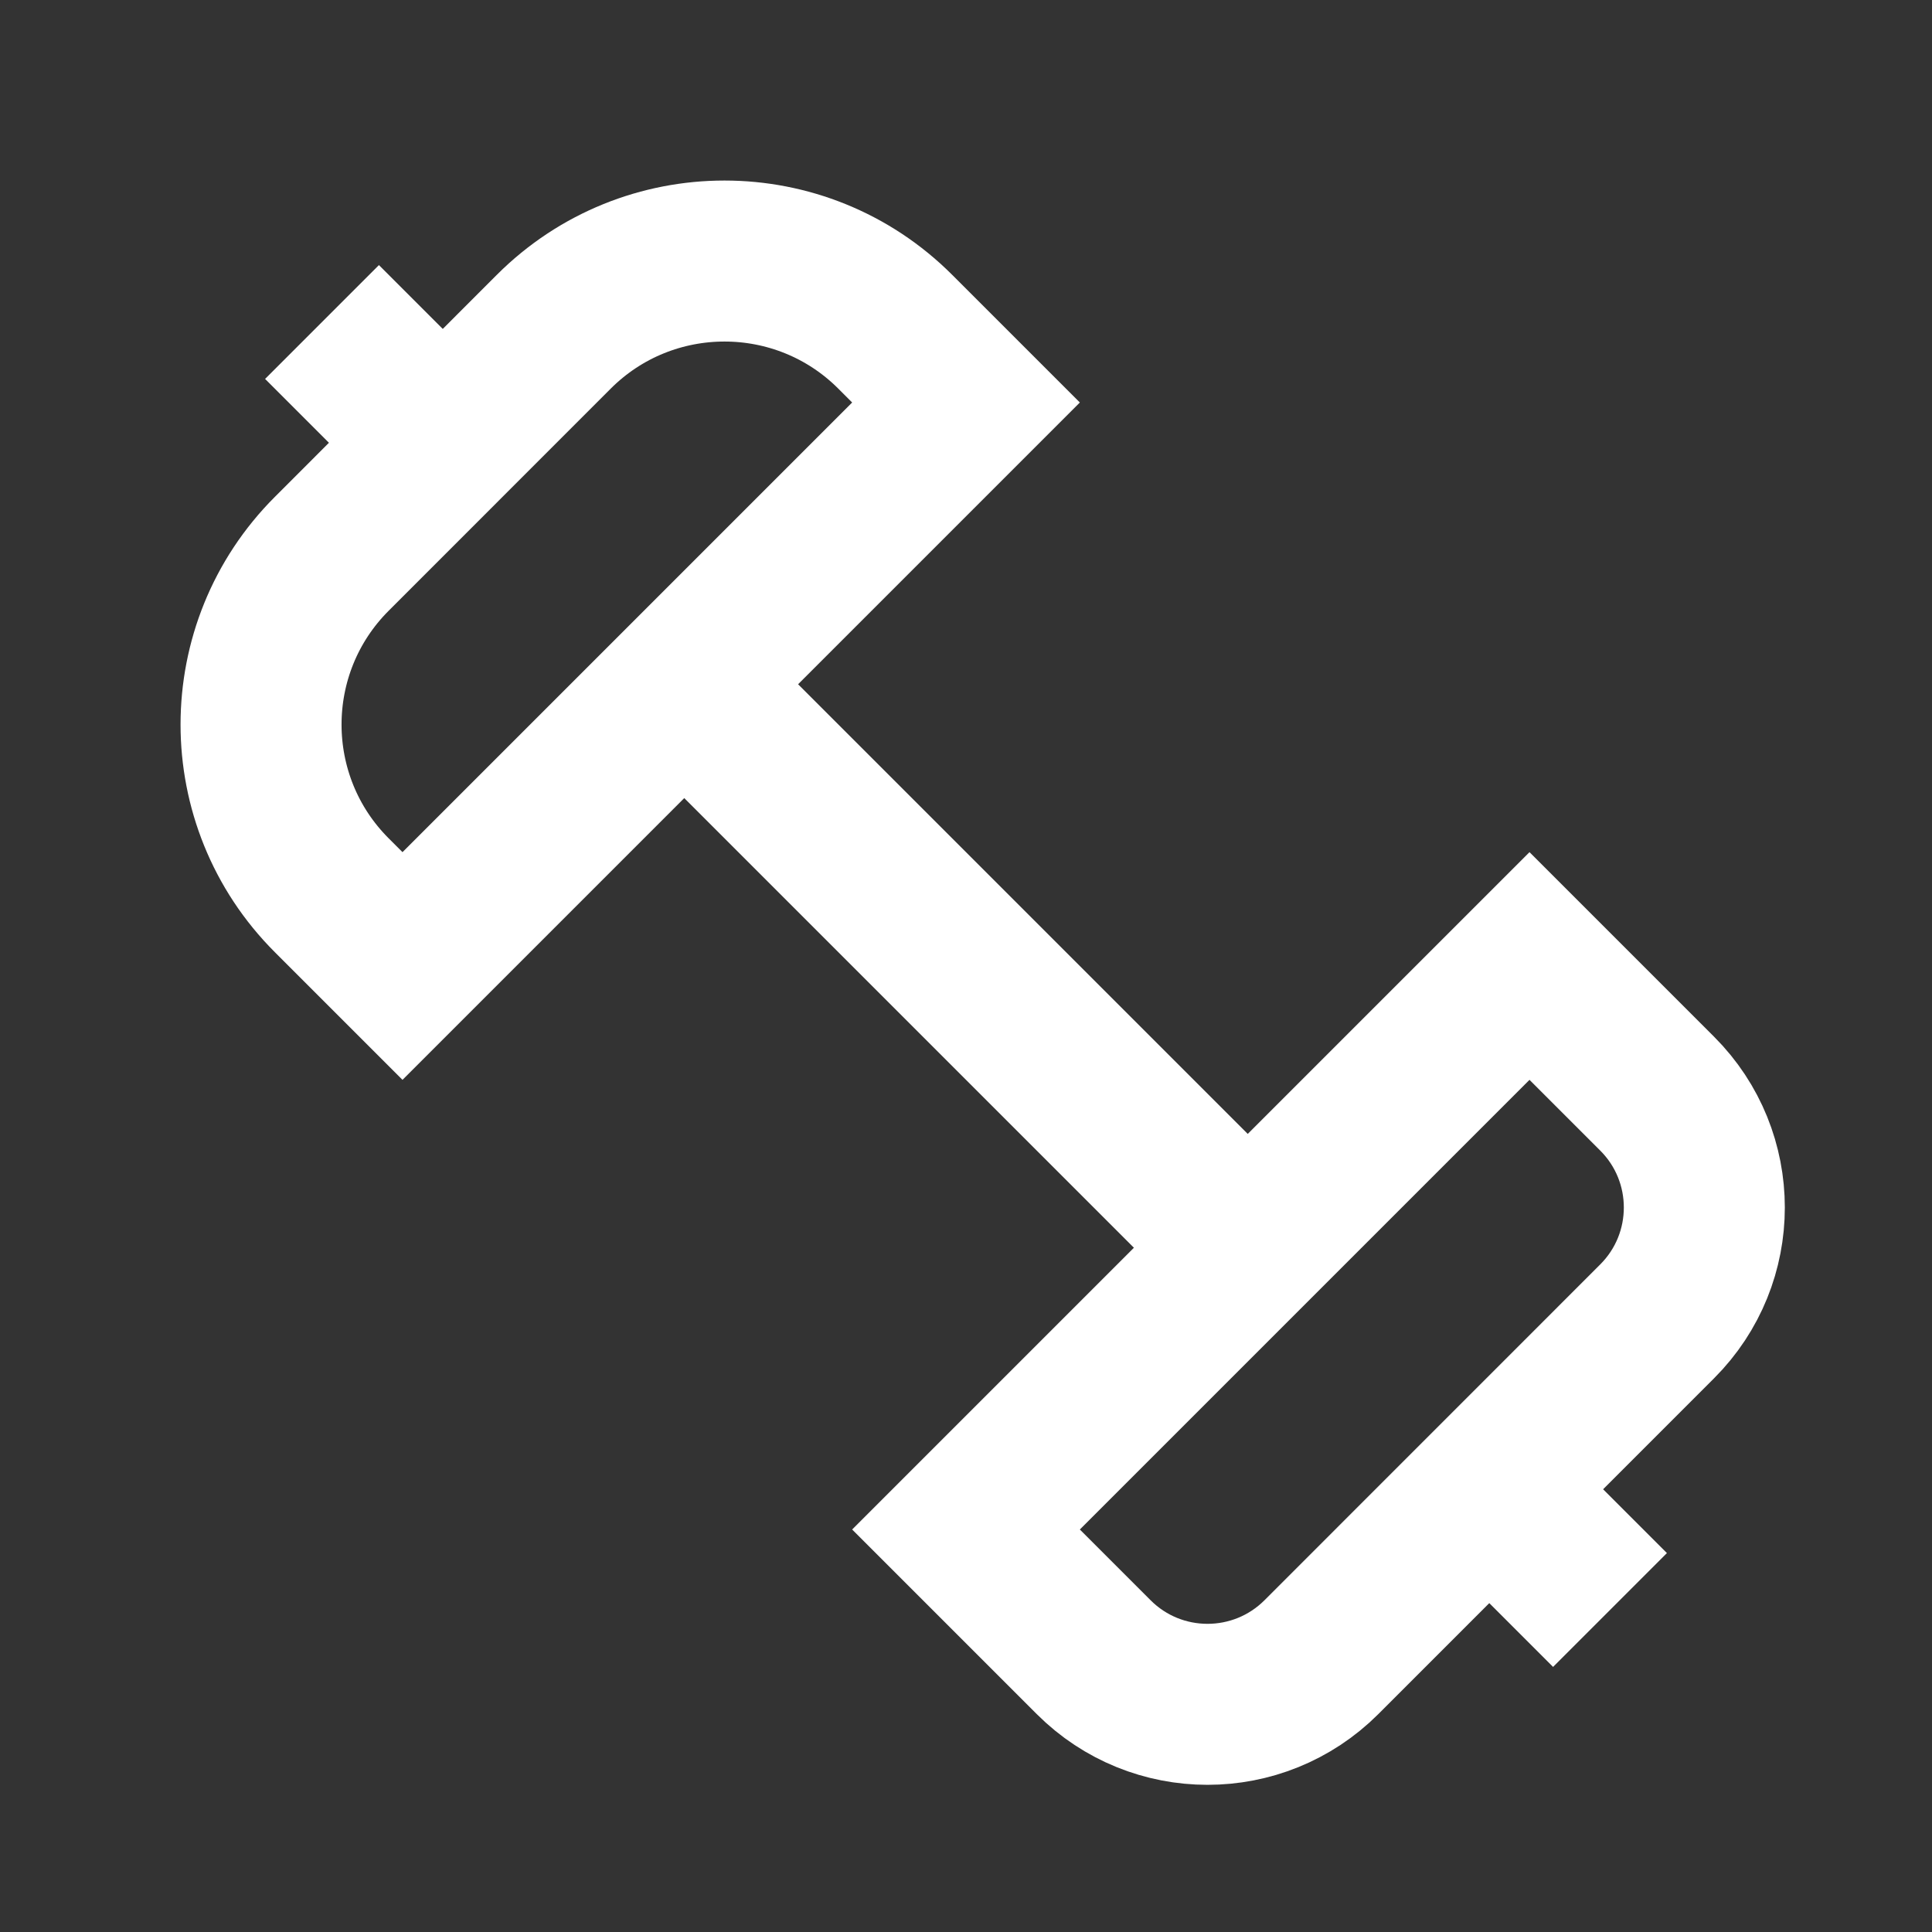 <svg width="24" height="24" viewBox="0 0 24 24" fill="none" xmlns="http://www.w3.org/2000/svg">
<rect x="0" y="0" width="24" height="24" fill="#333333" stroke="none"/>
<path d="M4 4L5 5" stroke="white" stroke-width="2" stroke-linejoin="round"/>
<path d="M19 19L20 20" stroke="white" stroke-width="2" stroke-linejoin="round"/>
<path d="M8 8L15 15" stroke="white" stroke-width="2" stroke-linejoin="round"/>
<path d="M4.121 11.121L5 12L8.5 8.5L12 5L11.121 4.121C9.95 2.95 8.05 2.95 6.879 4.121L4.122 6.879C2.95 8.05 2.95 9.95 4.121 11.121Z" stroke="white" stroke-width="2"/>
<path d="M16.415 20.586L20.586 16.414C21.367 15.633 21.367 14.367 20.586 13.586L19 12L12 19L13.586 20.586C14.367 21.367 15.633 21.367 16.415 20.586Z" stroke="white" stroke-width="2"/>
</svg>
